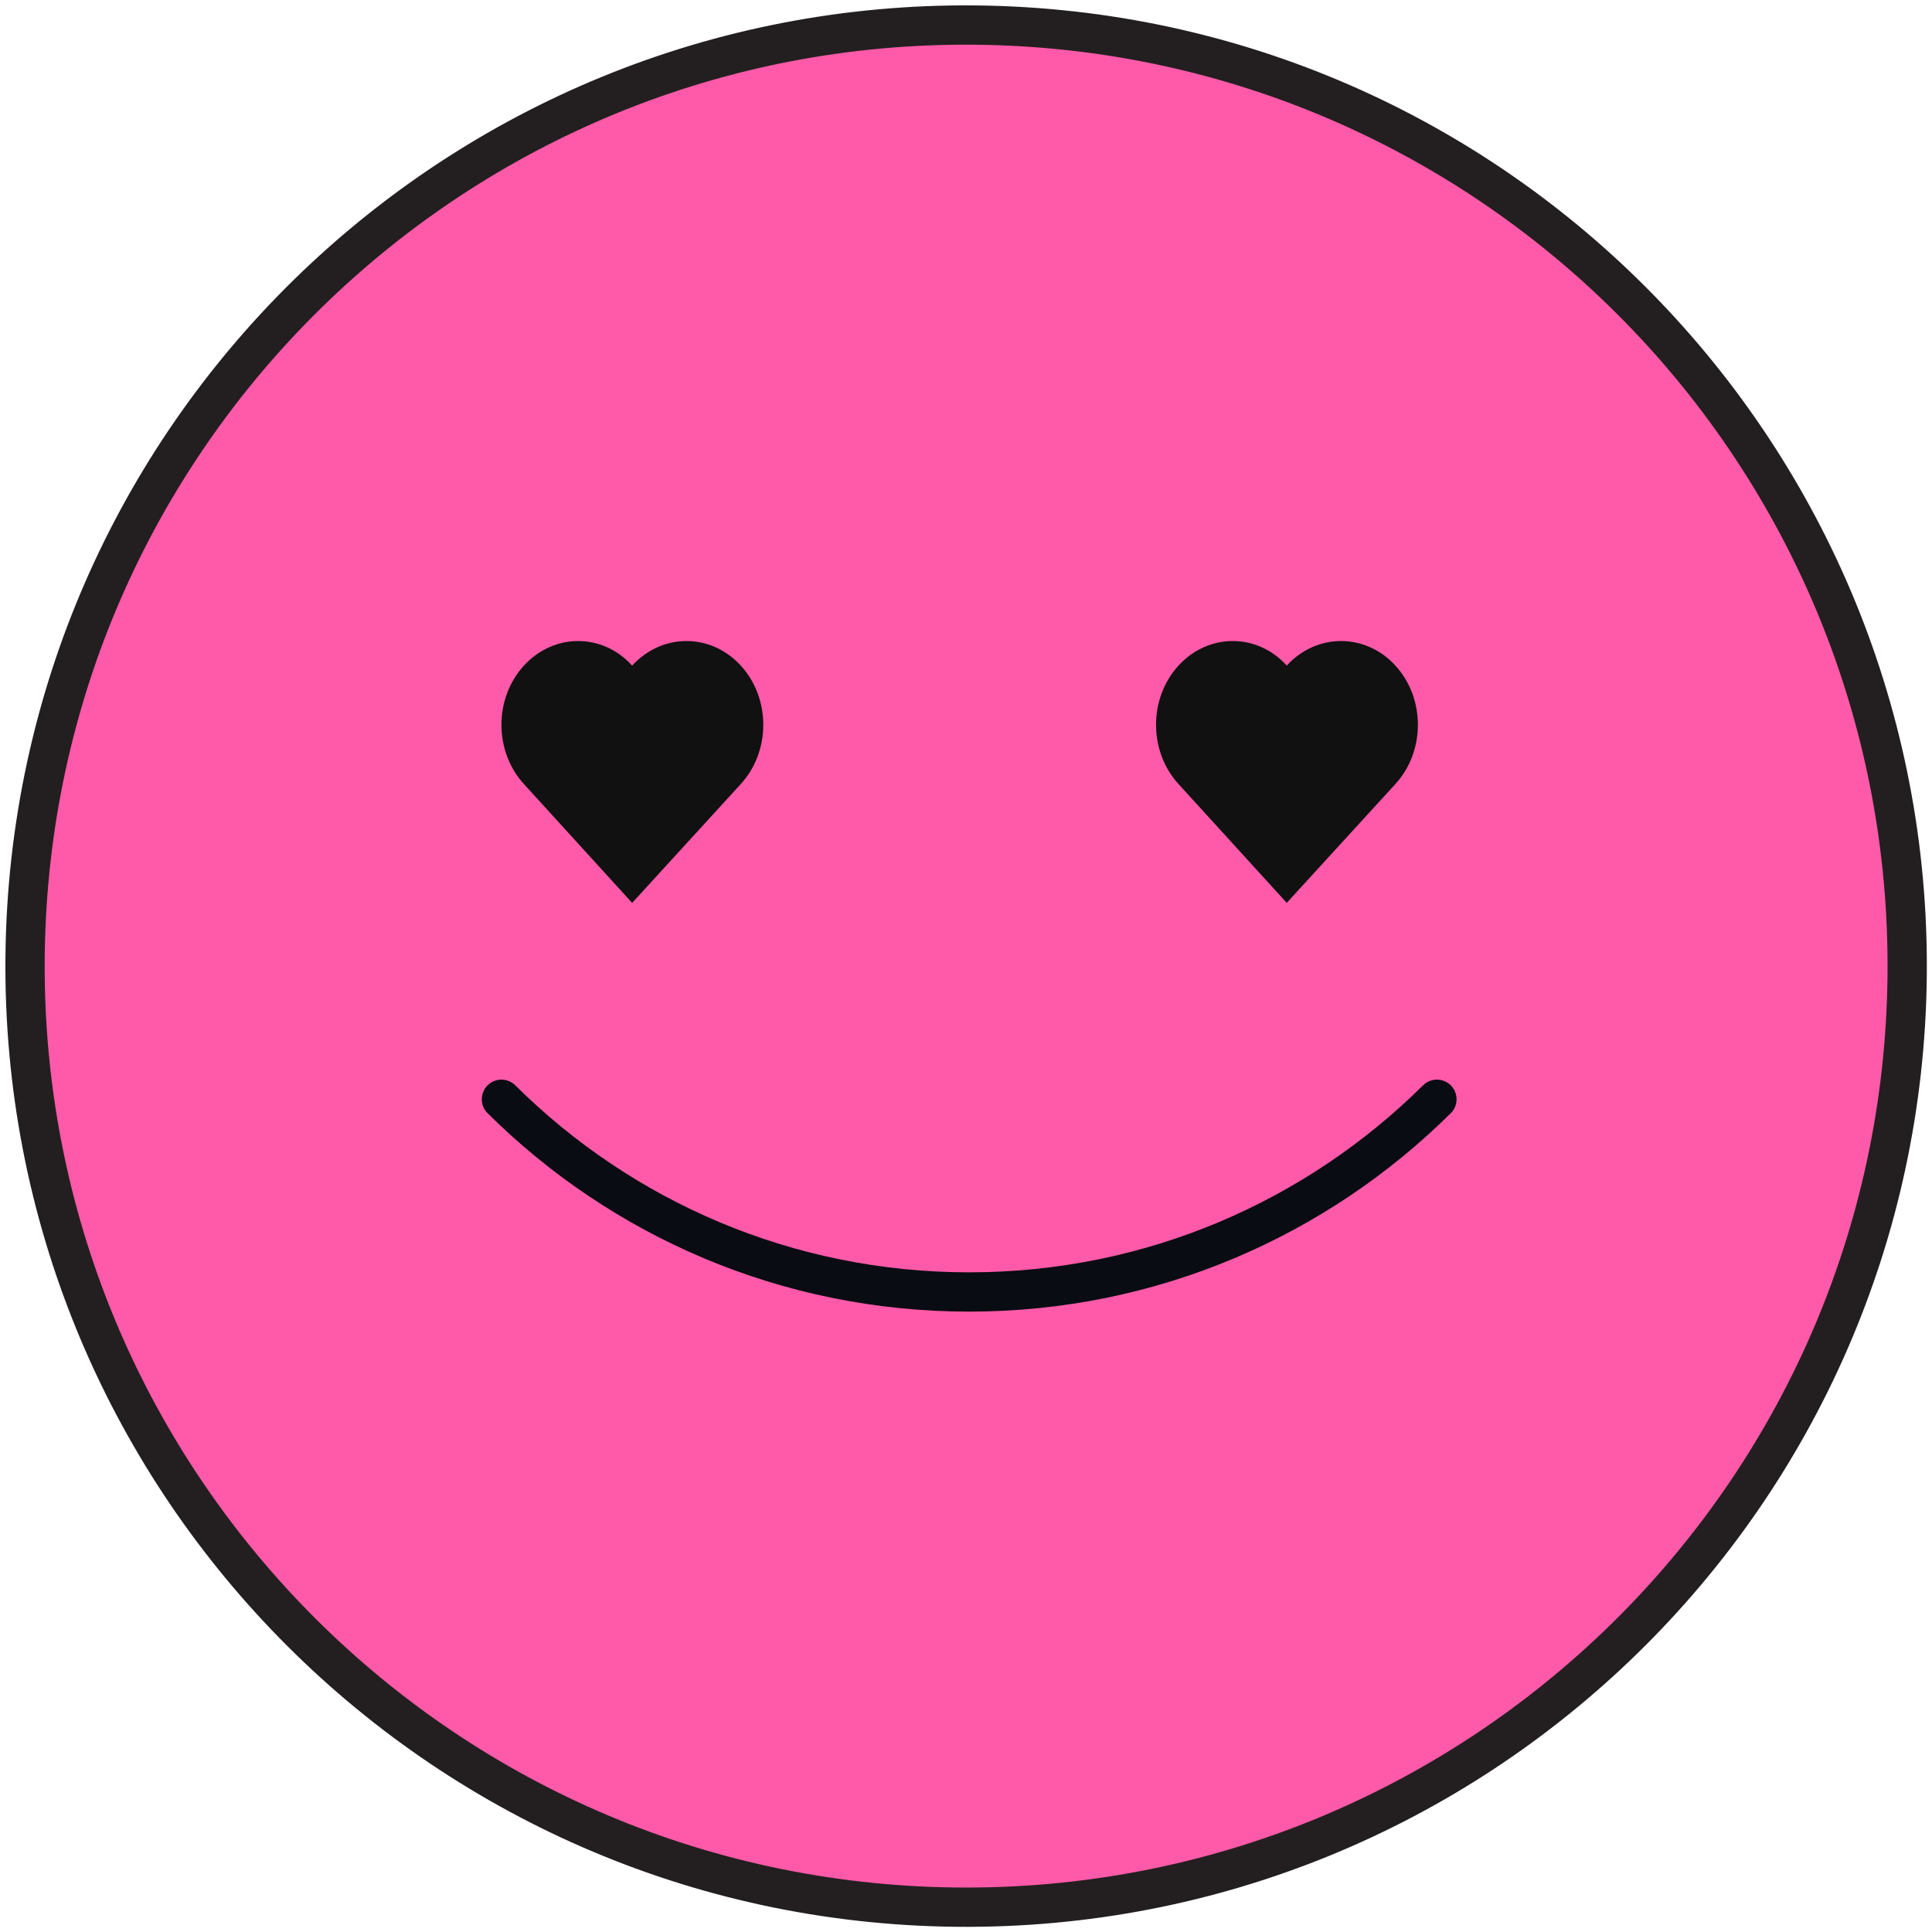 <?xml version="1.0" encoding="UTF-8" standalone="no"?>
<!DOCTYPE svg PUBLIC "-//W3C//DTD SVG 1.1//EN" "http://www.w3.org/Graphics/SVG/1.1/DTD/svg11.dtd">
<svg width="100%" height="100%" viewBox="0 0 193 193" version="1.1" xmlns="http://www.w3.org/2000/svg" xmlns:xlink="http://www.w3.org/1999/xlink" xml:space="preserve" xmlns:serif="http://www.serif.com/" style="fill-rule:evenodd;clip-rule:evenodd;stroke-miterlimit:10;">
    <g transform="matrix(3.738,0,0,3.738,-2.24,-2.241)">
        <path d="M26.148,51.567C40.038,51.716 51.418,40.577 51.567,26.688C51.716,12.799 40.577,1.419 26.688,1.27C12.799,1.121 1.419,12.259 1.27,26.149C1.121,40.038 12.259,51.418 26.148,51.567Z" style="fill:rgb(255,90,169);fill-rule:nonzero;stroke:rgb(35,31,32);stroke-width:1.05px;"/>
    </g>
    <g transform="matrix(3.738,0,0,3.738,-2.24,-2.241)">
        <path d="M14,29.977C17.209,33.163 21.625,35.127 26.5,35.127C31.376,35.127 35.791,33.158 39,29.977" style="fill:none;fill-rule:nonzero;stroke:rgb(9,12,18);stroke-width:1.05px;stroke-linecap:round;"/>
    </g>
    <g transform="matrix(3.738,0,0,3.738,-2.24,-2.241)">
        <path d="M20.397,18.388C21.198,19.263 21.198,20.676 20.397,21.552L17.493,24.729L14.6,21.552C13.8,20.676 13.8,19.263 14.6,18.388C15.401,17.512 16.704,17.512 17.493,18.388C18.293,17.512 19.597,17.512 20.397,18.388Z" style="fill:rgb(17,17,17);fill-rule:nonzero;"/>
    </g>
    <g transform="matrix(3.738,0,0,3.738,-2.24,-2.241)">
        <path d="M37.891,18.387C38.692,19.263 38.692,20.676 37.891,21.552L34.987,24.728L32.094,21.552C31.294,20.676 31.294,19.263 32.094,18.387C32.895,17.512 34.198,17.512 34.987,18.387C35.787,17.512 37.091,17.512 37.891,18.387Z" style="fill:rgb(17,17,17);fill-rule:nonzero;"/>
    </g>
</svg>
